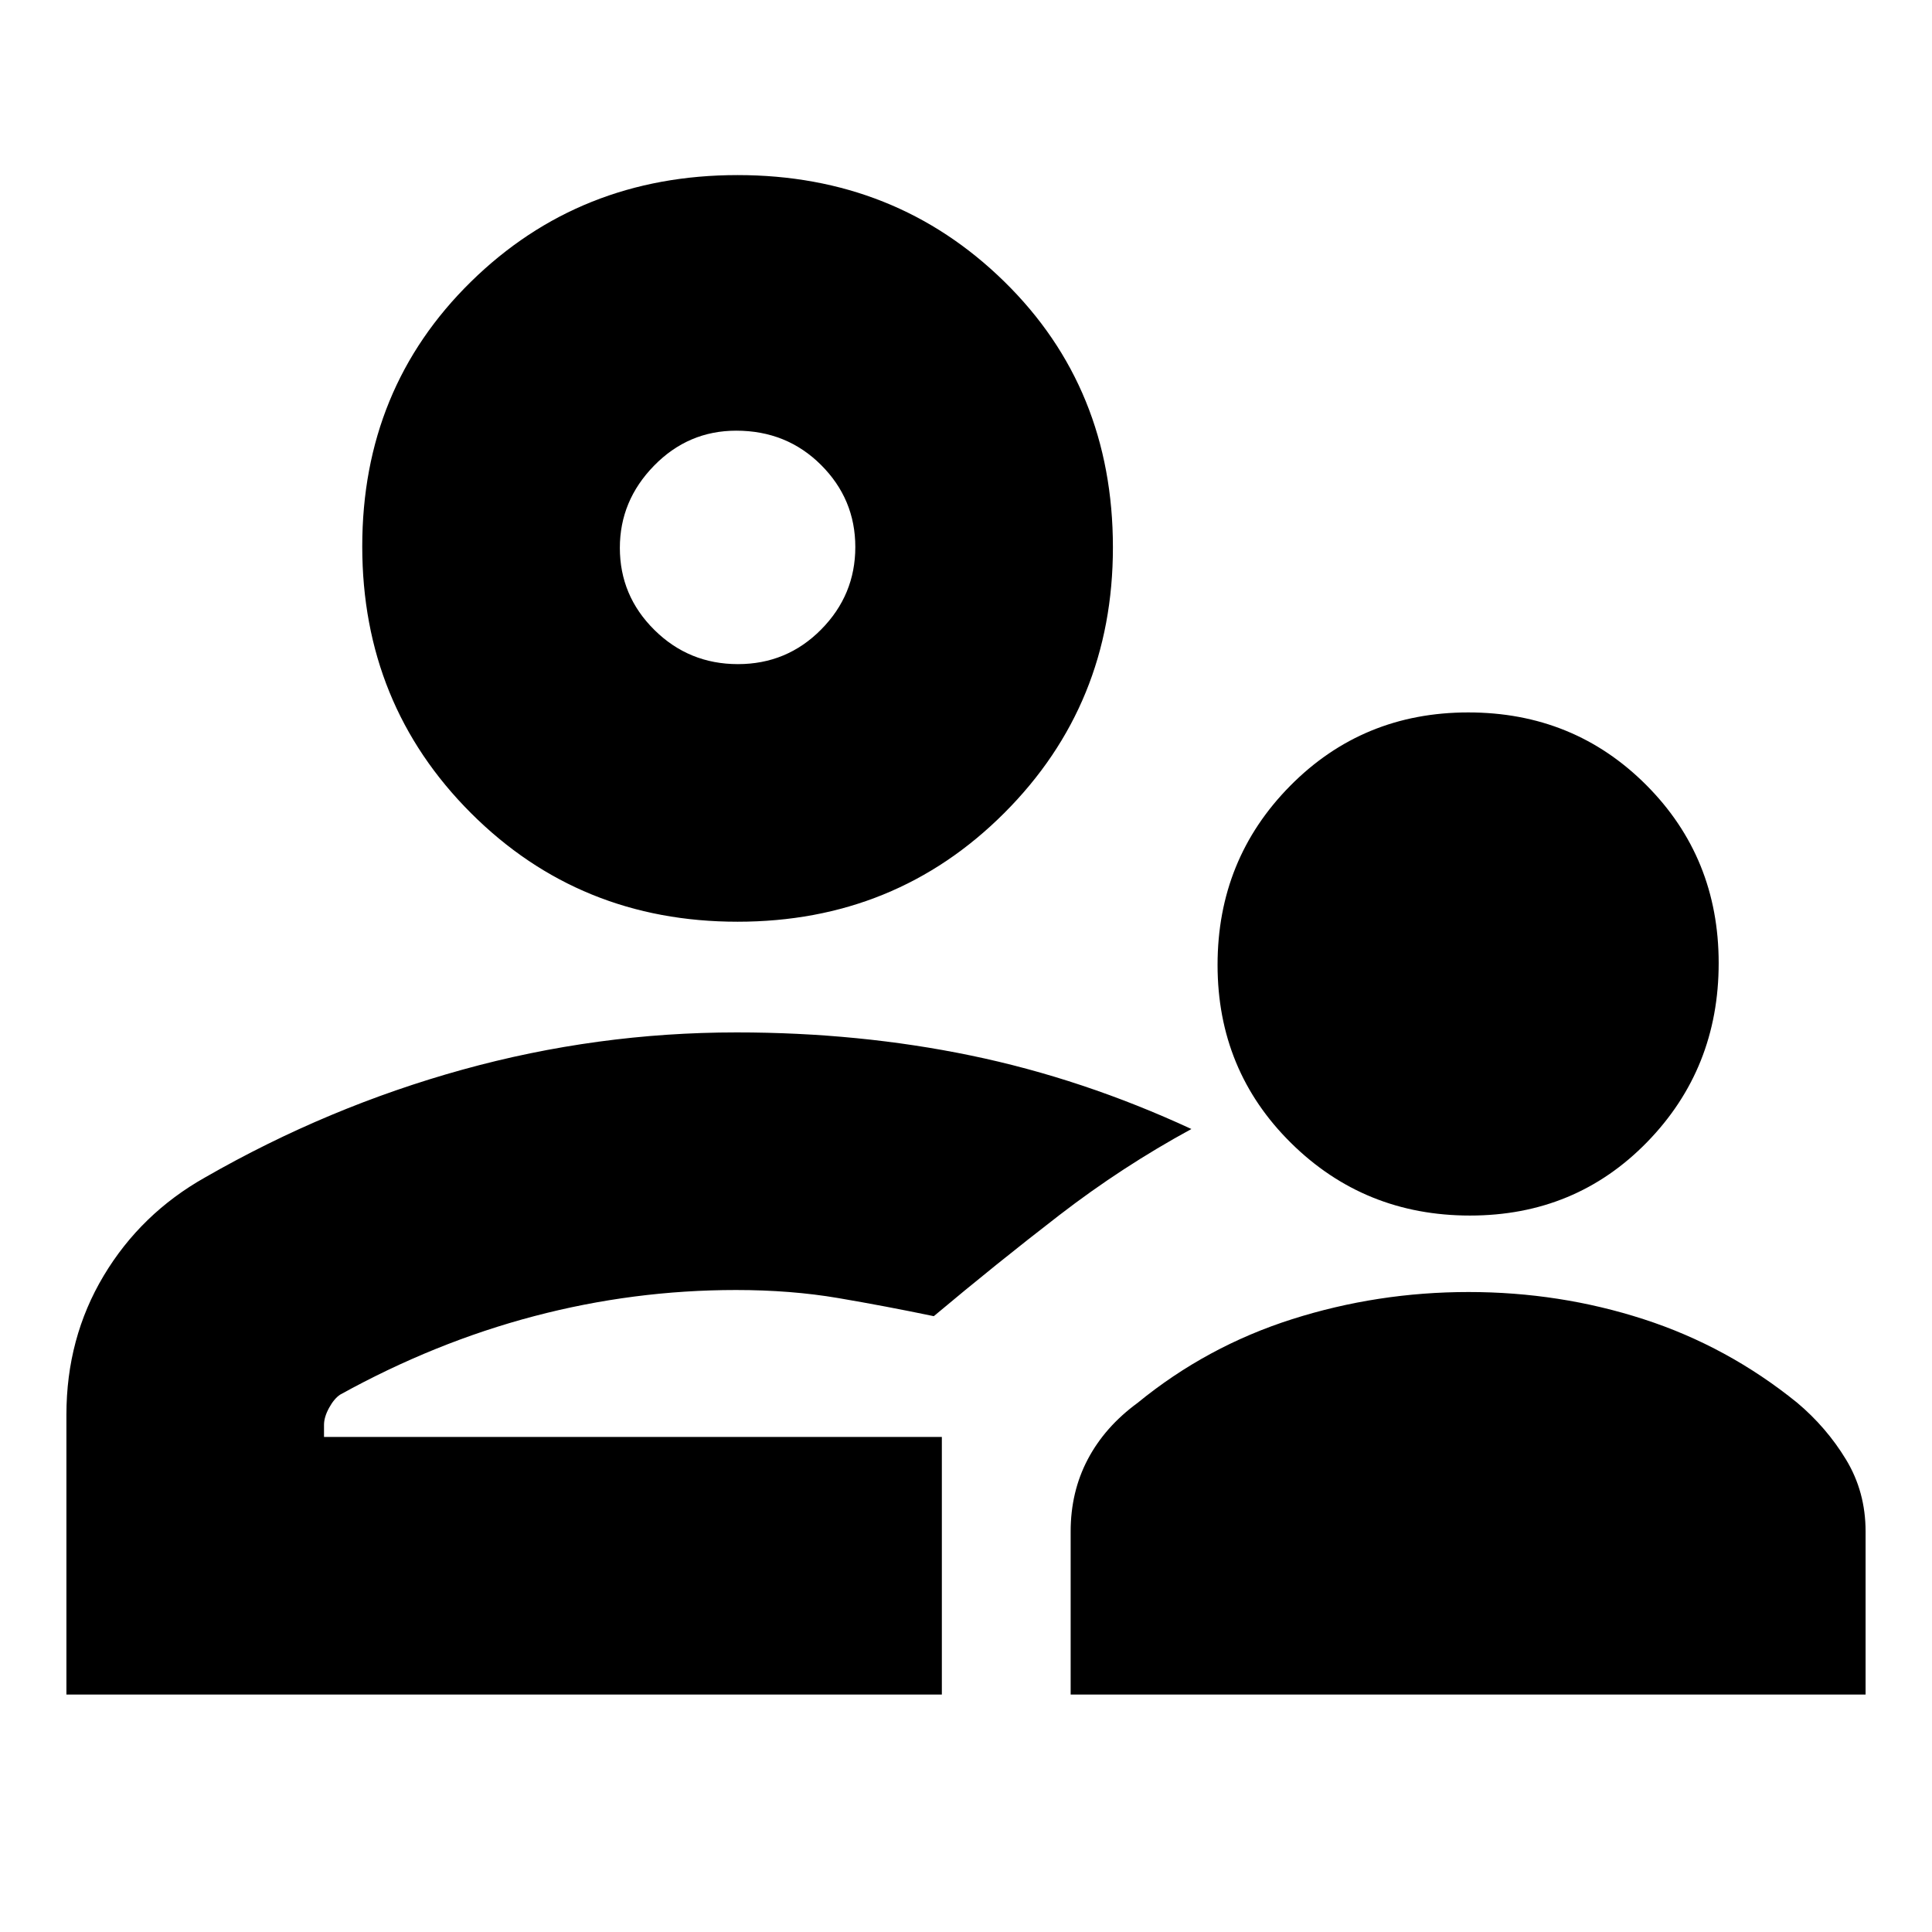 <svg xmlns="http://www.w3.org/2000/svg" height="20" viewBox="0 -960 960 960" width="20"><path d="M730.44-356q-52.44 0-88.94-36.06-36.5-36.07-36.5-88.5 0-52.44 36.06-88.94 36.07-36.5 88.5-36.5Q782-606 818-569.94q36 36.07 36 88.5 0 52.44-35.56 88.94-35.57 36.5-88 36.5ZM532-118v-81q0-19.72 8.5-35.86t24.72-28.02q34.37-28.12 76.81-41.62 42.43-13.5 87.7-13.5t86.97 13.5Q858.41-291 893-263q14.6 12.28 24.3 28.28 9.7 16 9.7 35.72v81H532ZM366.5-502Q288-502 234-556t-54-132.5q0-78.5 54-131.5t132.5-53q78.5 0 132.5 52.89T553-688q0 78-54 132t-132.5 54Zm-.5-186ZM33-118v-139q0-38.12 18.5-69.06Q70-357 102-375q61-35 127.83-53.5T366-447q61 0 116.5 11.5T592-399q-34.33 18.67-65.67 42.83Q495-332 464-306q-24-5-47.5-9t-50.79-4q-50.93 0-100.32 13Q216-293 169-267q-3 2-5.5 6.59-2.5 4.58-2.5 8.41v6h307v128H33Zm363-128Zm-29.32-384Q391-630 408-647.18q17-17.17 17-41Q425-712 407.94-729t-42.12-17Q342-746 325-728.61q-17 17.4-17 40.82 0 23.84 17.18 40.82Q342.35-630 366.68-630Z"/></svg>